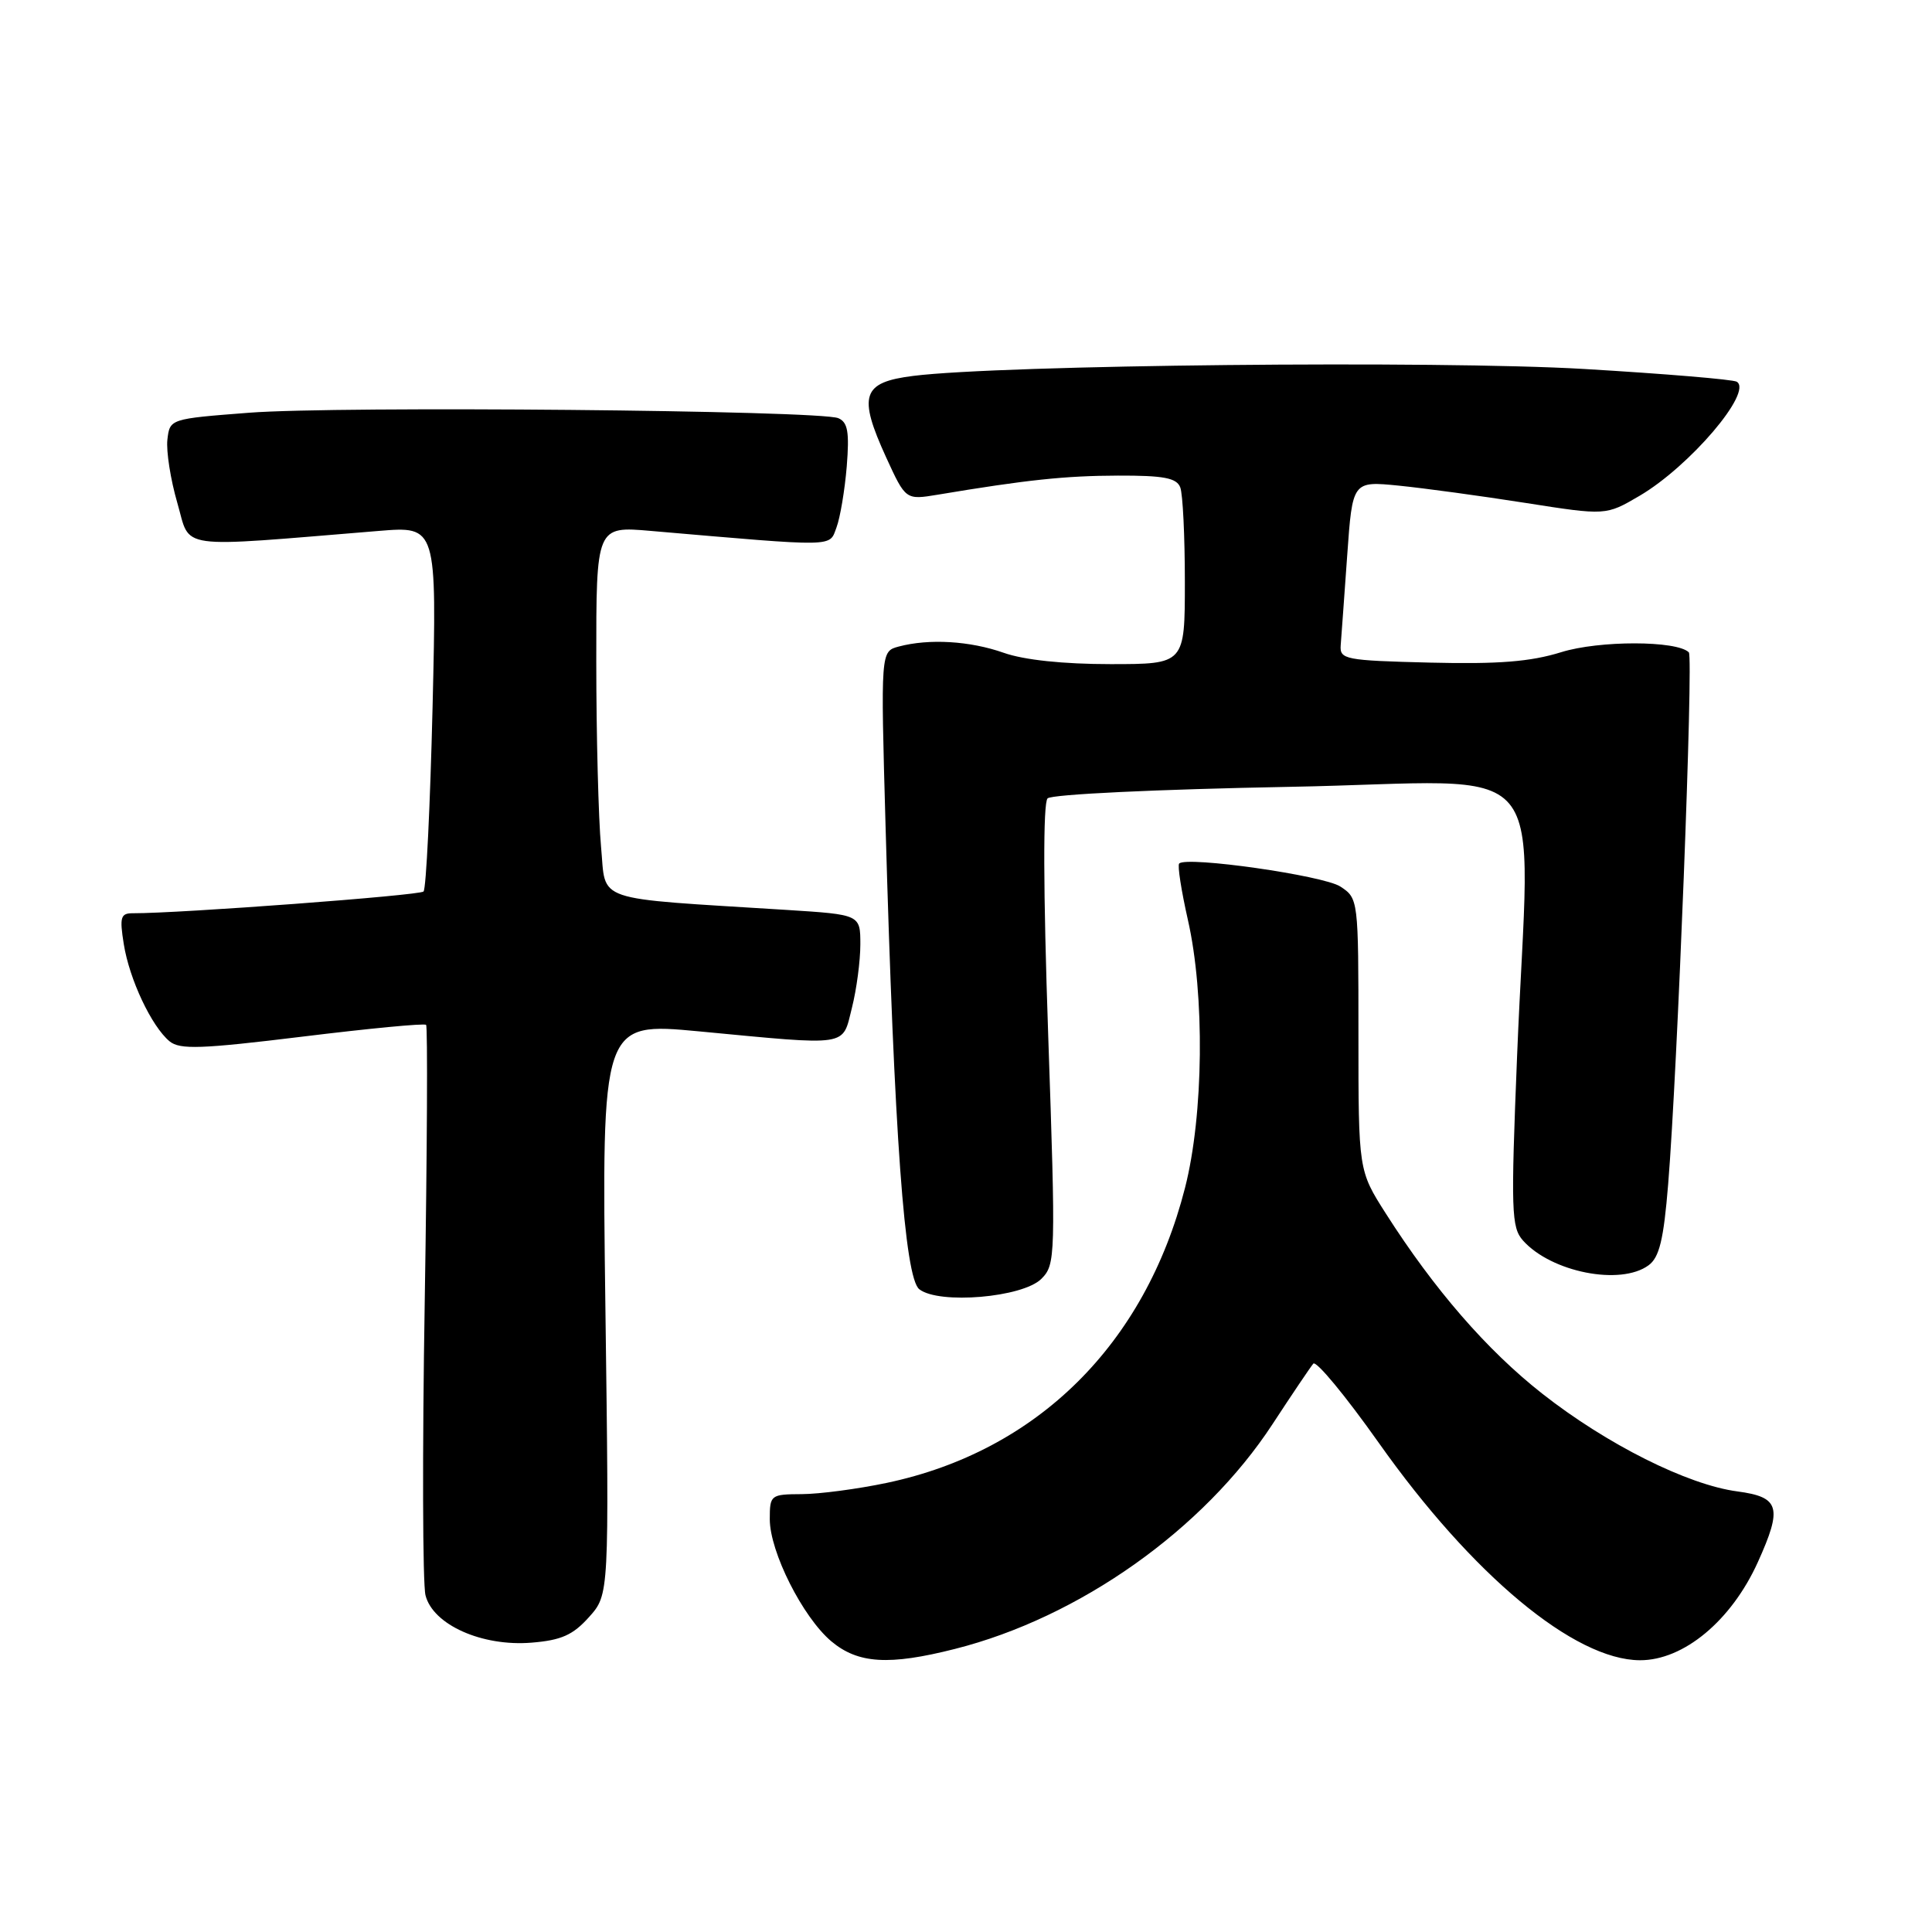 <?xml version="1.0" encoding="UTF-8" standalone="no"?>
<!DOCTYPE svg PUBLIC "-//W3C//DTD SVG 1.1//EN" "http://www.w3.org/Graphics/SVG/1.1/DTD/svg11.dtd" >
<svg xmlns="http://www.w3.org/2000/svg" xmlns:xlink="http://www.w3.org/1999/xlink" version="1.1" viewBox="0 0 256 256">
 <g >
 <path fill="currentColor"
d=" M 126.54 218.49 C 143.01 214.33 159.49 202.67 168.62 188.70 C 171.21 184.74 173.64 181.14 174.02 180.69 C 174.40 180.25 178.31 184.98 182.70 191.19 C 195.08 208.70 208.61 219.96 217.30 219.99 C 223.09 220.01 229.41 214.75 232.92 207.00 C 236.21 199.72 235.82 198.37 230.21 197.62 C 223.61 196.75 212.89 191.37 204.36 184.67 C 197.03 178.91 190.04 170.85 183.63 160.80 C 180.00 155.10 180.00 155.10 180.00 137.07 C 180.00 119.14 179.99 119.04 177.60 117.47 C 175.37 116.01 157.24 113.42 156.25 114.42 C 156.00 114.66 156.53 118.02 157.40 121.88 C 159.66 131.81 159.49 147.75 157.02 157.40 C 151.72 178.15 137.42 192.29 117.50 196.49 C 113.65 197.30 108.59 197.97 106.25 197.98 C 102.11 198.00 102.00 198.09 102.00 201.30 C 102.00 205.63 106.37 214.29 110.15 217.48 C 113.69 220.45 117.79 220.71 126.54 218.49 Z  M 78.05 214.27 C 80.72 211.29 80.72 211.29 80.22 173.37 C 79.72 135.45 79.72 135.45 92.61 136.66 C 112.76 138.57 111.57 138.75 112.88 133.56 C 113.50 131.11 114.00 127.33 114.00 125.15 C 114.00 121.19 114.00 121.19 104.25 120.57 C 78.16 118.93 80.35 119.67 79.64 112.18 C 79.30 108.50 79.01 97.45 79.01 87.61 C 79.00 69.72 79.00 69.72 86.25 70.35 C 111.10 72.49 109.85 72.52 110.84 69.89 C 111.33 68.58 111.94 64.93 112.20 61.79 C 112.56 57.24 112.34 55.95 111.08 55.41 C 108.63 54.37 44.78 53.77 33.00 54.69 C 22.51 55.50 22.50 55.50 22.18 58.26 C 22.01 59.78 22.60 63.56 23.50 66.65 C 25.32 72.91 22.91 72.58 50.19 70.35 C 57.88 69.72 57.88 69.72 57.32 93.61 C 57.00 106.75 56.47 117.78 56.12 118.13 C 55.61 118.65 23.80 121.03 17.62 121.01 C 15.98 121.00 15.83 121.52 16.40 125.09 C 17.14 129.76 20.08 136.00 22.47 137.98 C 23.83 139.10 26.65 139.00 40.07 137.36 C 48.87 136.28 56.24 135.57 56.46 135.80 C 56.68 136.02 56.60 152.50 56.28 172.41 C 55.95 192.33 56.00 209.87 56.38 211.38 C 57.36 215.29 63.88 218.20 70.44 217.66 C 74.38 217.34 75.92 216.65 78.05 214.27 Z  M 137.99 169.45 C 139.87 167.56 139.90 166.61 138.89 137.12 C 138.23 117.84 138.20 106.40 138.81 105.79 C 139.35 105.25 153.30 104.59 170.88 104.26 C 206.62 103.61 202.67 98.93 201.02 139.98 C 200.19 160.49 200.26 162.63 201.80 164.37 C 205.54 168.57 214.72 170.39 218.44 167.66 C 219.87 166.62 220.44 164.28 221.04 156.91 C 222.27 141.90 224.40 87.07 223.78 86.44 C 222.20 84.86 211.89 84.85 206.86 86.42 C 202.80 87.68 198.58 88.02 189.50 87.80 C 178.21 87.52 177.51 87.38 177.65 85.50 C 177.74 84.40 178.12 79.05 178.51 73.62 C 179.21 63.74 179.21 63.74 185.35 64.35 C 188.73 64.69 196.29 65.72 202.14 66.64 C 212.79 68.31 212.79 68.31 217.23 65.71 C 223.87 61.82 232.31 51.93 230.13 50.58 C 229.65 50.28 220.54 49.52 209.88 48.89 C 190.52 47.75 132.62 48.34 121.00 49.81 C 114.22 50.66 113.66 52.38 117.43 60.63 C 120.01 66.25 120.01 66.25 124.25 65.55 C 136.03 63.58 141.15 63.04 148.14 63.02 C 154.20 63.00 155.91 63.33 156.39 64.58 C 156.73 65.45 157.00 71.08 157.00 77.08 C 157.00 88.00 157.00 88.00 147.13 88.00 C 140.90 88.00 135.68 87.45 133.00 86.50 C 128.52 84.92 123.11 84.60 119.09 85.67 C 116.69 86.31 116.69 86.31 117.34 109.41 C 118.49 150.35 119.87 169.31 121.81 170.83 C 124.41 172.87 135.52 171.93 137.99 169.45 Z "/>
</g>
</svg>